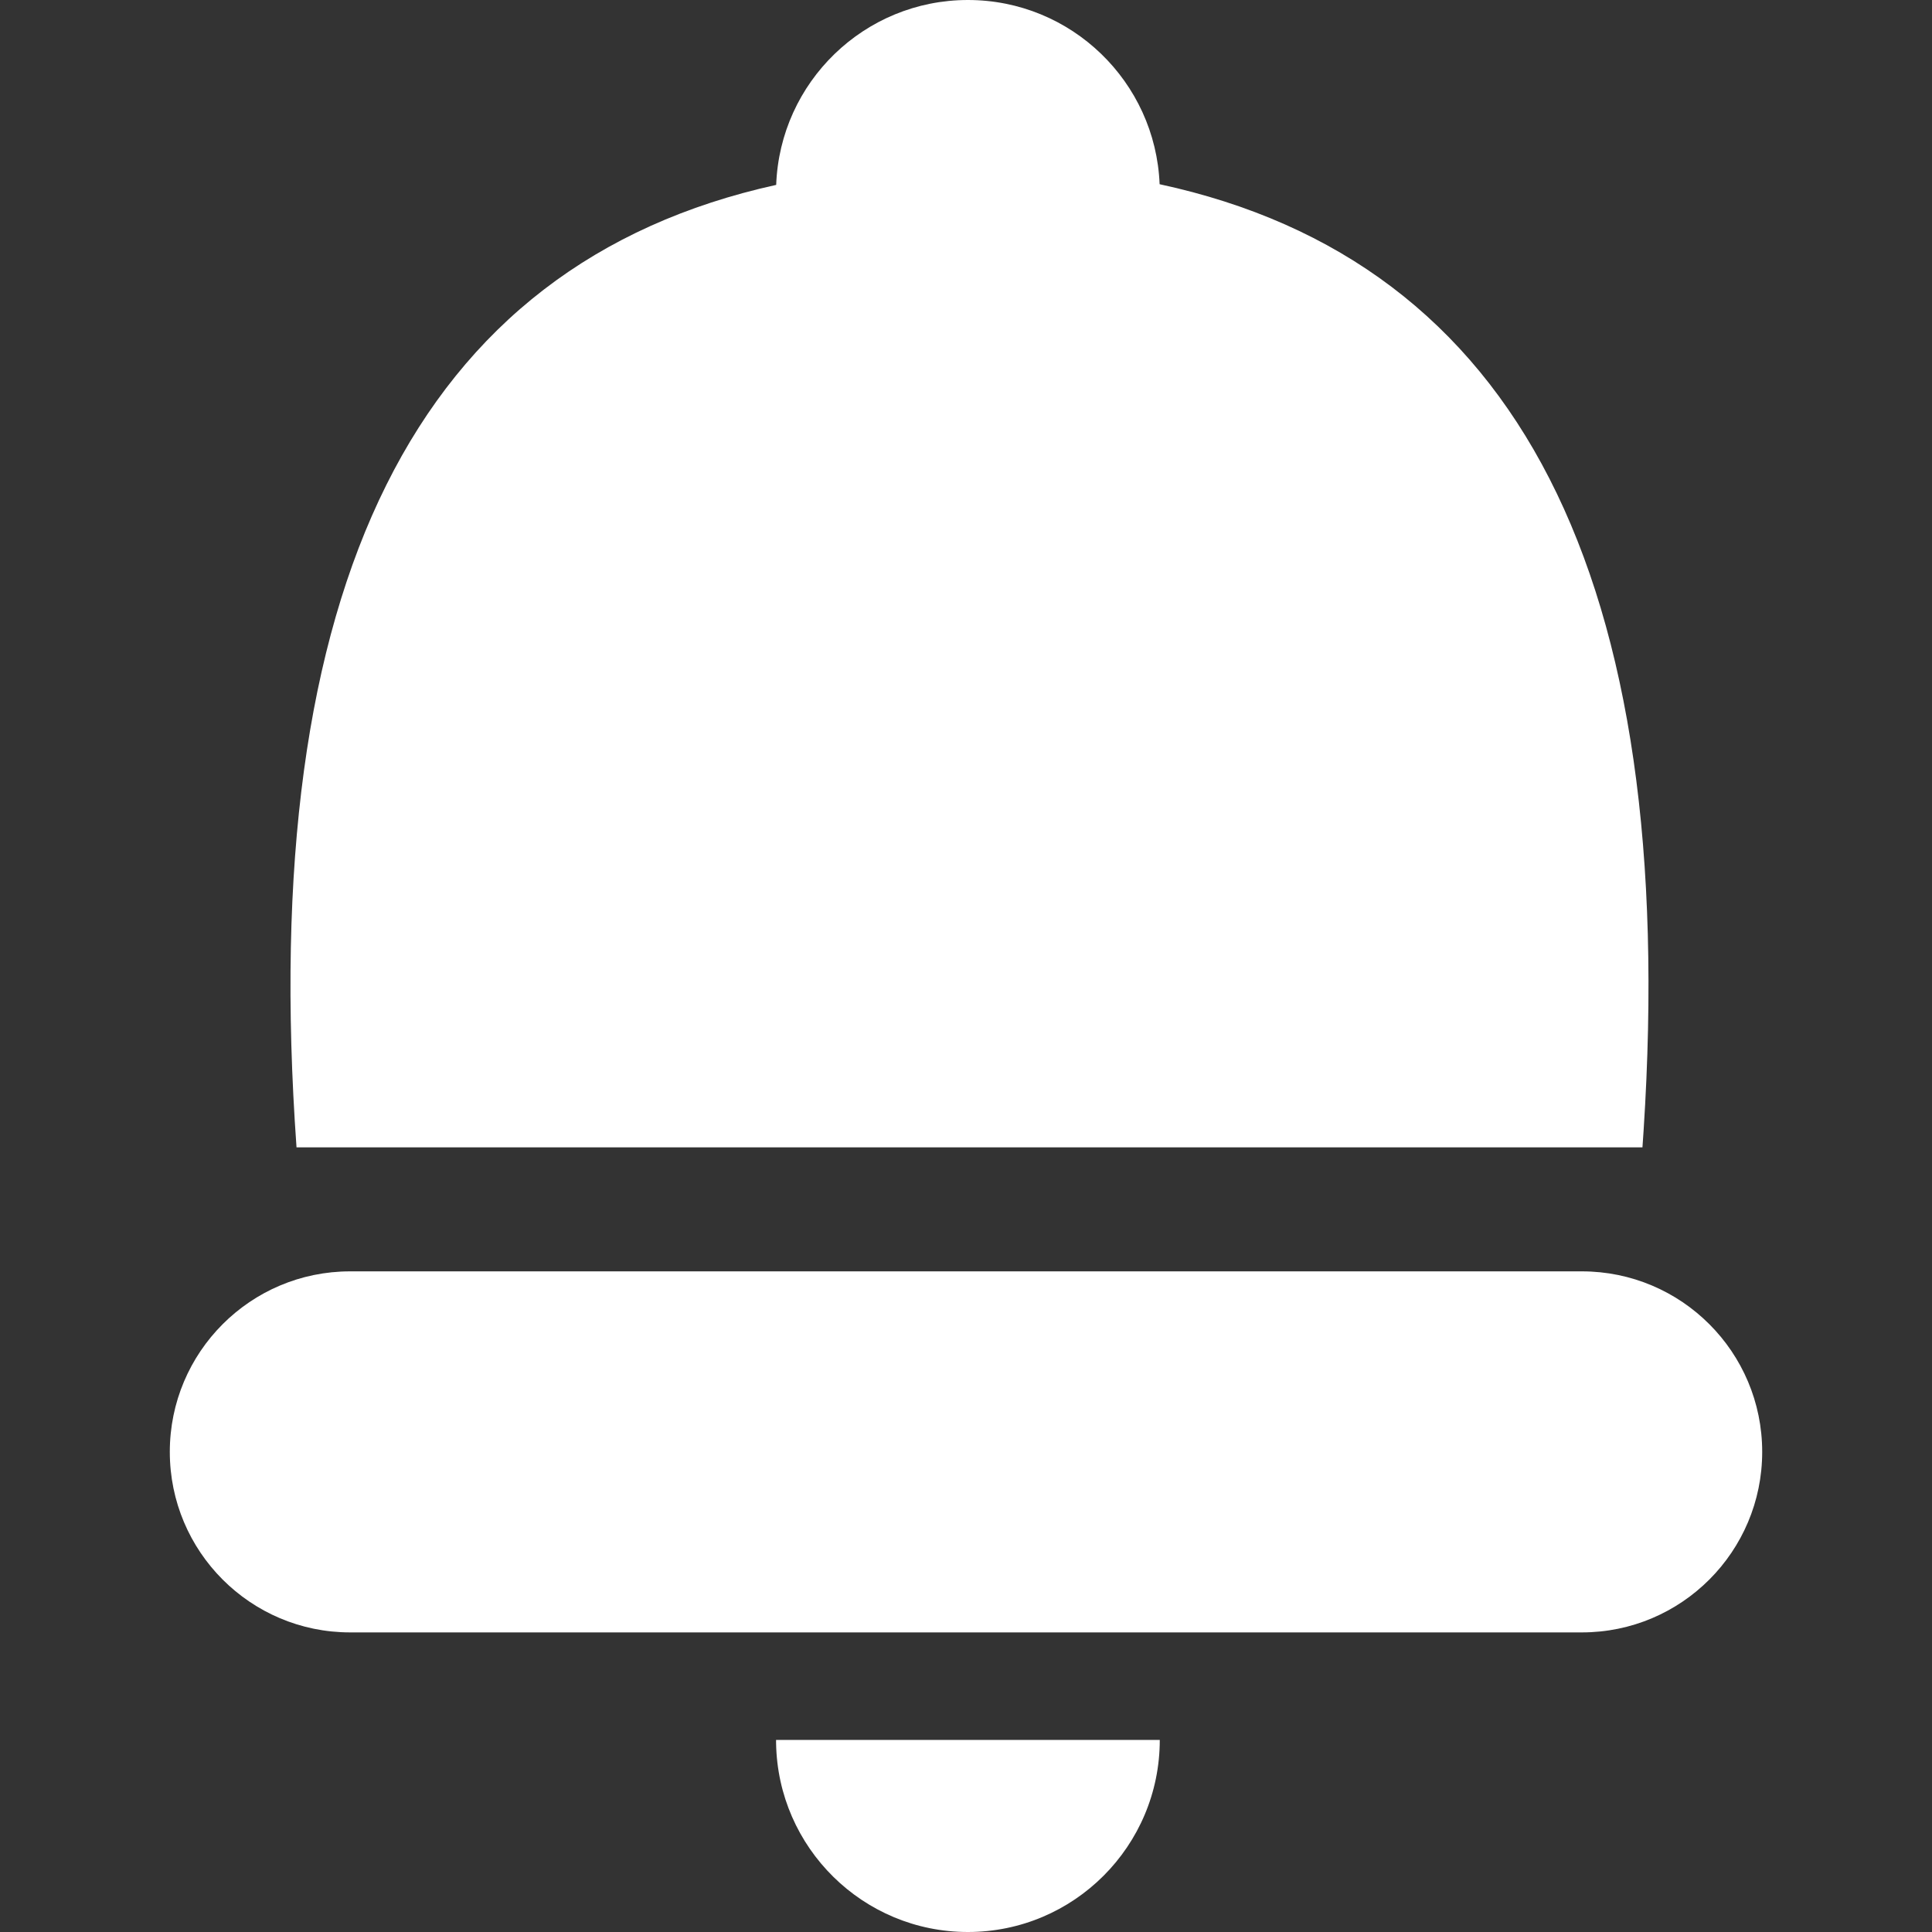 <?xml version="1.0" encoding="UTF-8"?>
<svg width="512px" height="512px" viewBox="0 0 512 512" version="1.1" xmlns="http://www.w3.org/2000/svg" xmlns:xlink="http://www.w3.org/1999/xlink">
    <rect x="0" y="0" width="512" height="512" fill="#333333" stroke="none"/>
    <!-- Generator: Sketch 59 (86127) - https://sketch.com -->
    <title>ic_notifications_on</title>
    <desc>Created with Sketch.</desc>
    <g id="ic_notifications_on" stroke="none" stroke-width="1" fill="none" fill-rule="evenodd">
        <path d="M205.665,461.105 L307.352,461.105 C307.352,489.214 284.588,512 256.508,512 C228.709,512 206.121,489.667 205.672,461.947 L205.665,461.105 L307.352,461.105 L205.665,461.105 Z M419.207,336.922 C445.602,336.922 467,358.342 467,384.763 C467,411.185 445.602,432.604 419.207,432.604 L92.793,432.604 C66.398,432.604 45,411.185 45,384.763 C45,358.342 66.398,336.922 92.793,336.922 L419.207,336.922 Z M256.508,0 C283.894,0 306.223,21.673 307.31,48.819 C402.321,69.3 445.074,152.893 435.571,299.595 L435.267,304.06 L78.58,304.06 C67.945,155.024 110.318,70.003 205.698,48.998 C206.695,21.769 229.062,0 256.508,0 Z" id="Shape" fill="#FFFFFF"></path>
    </g>
</svg>